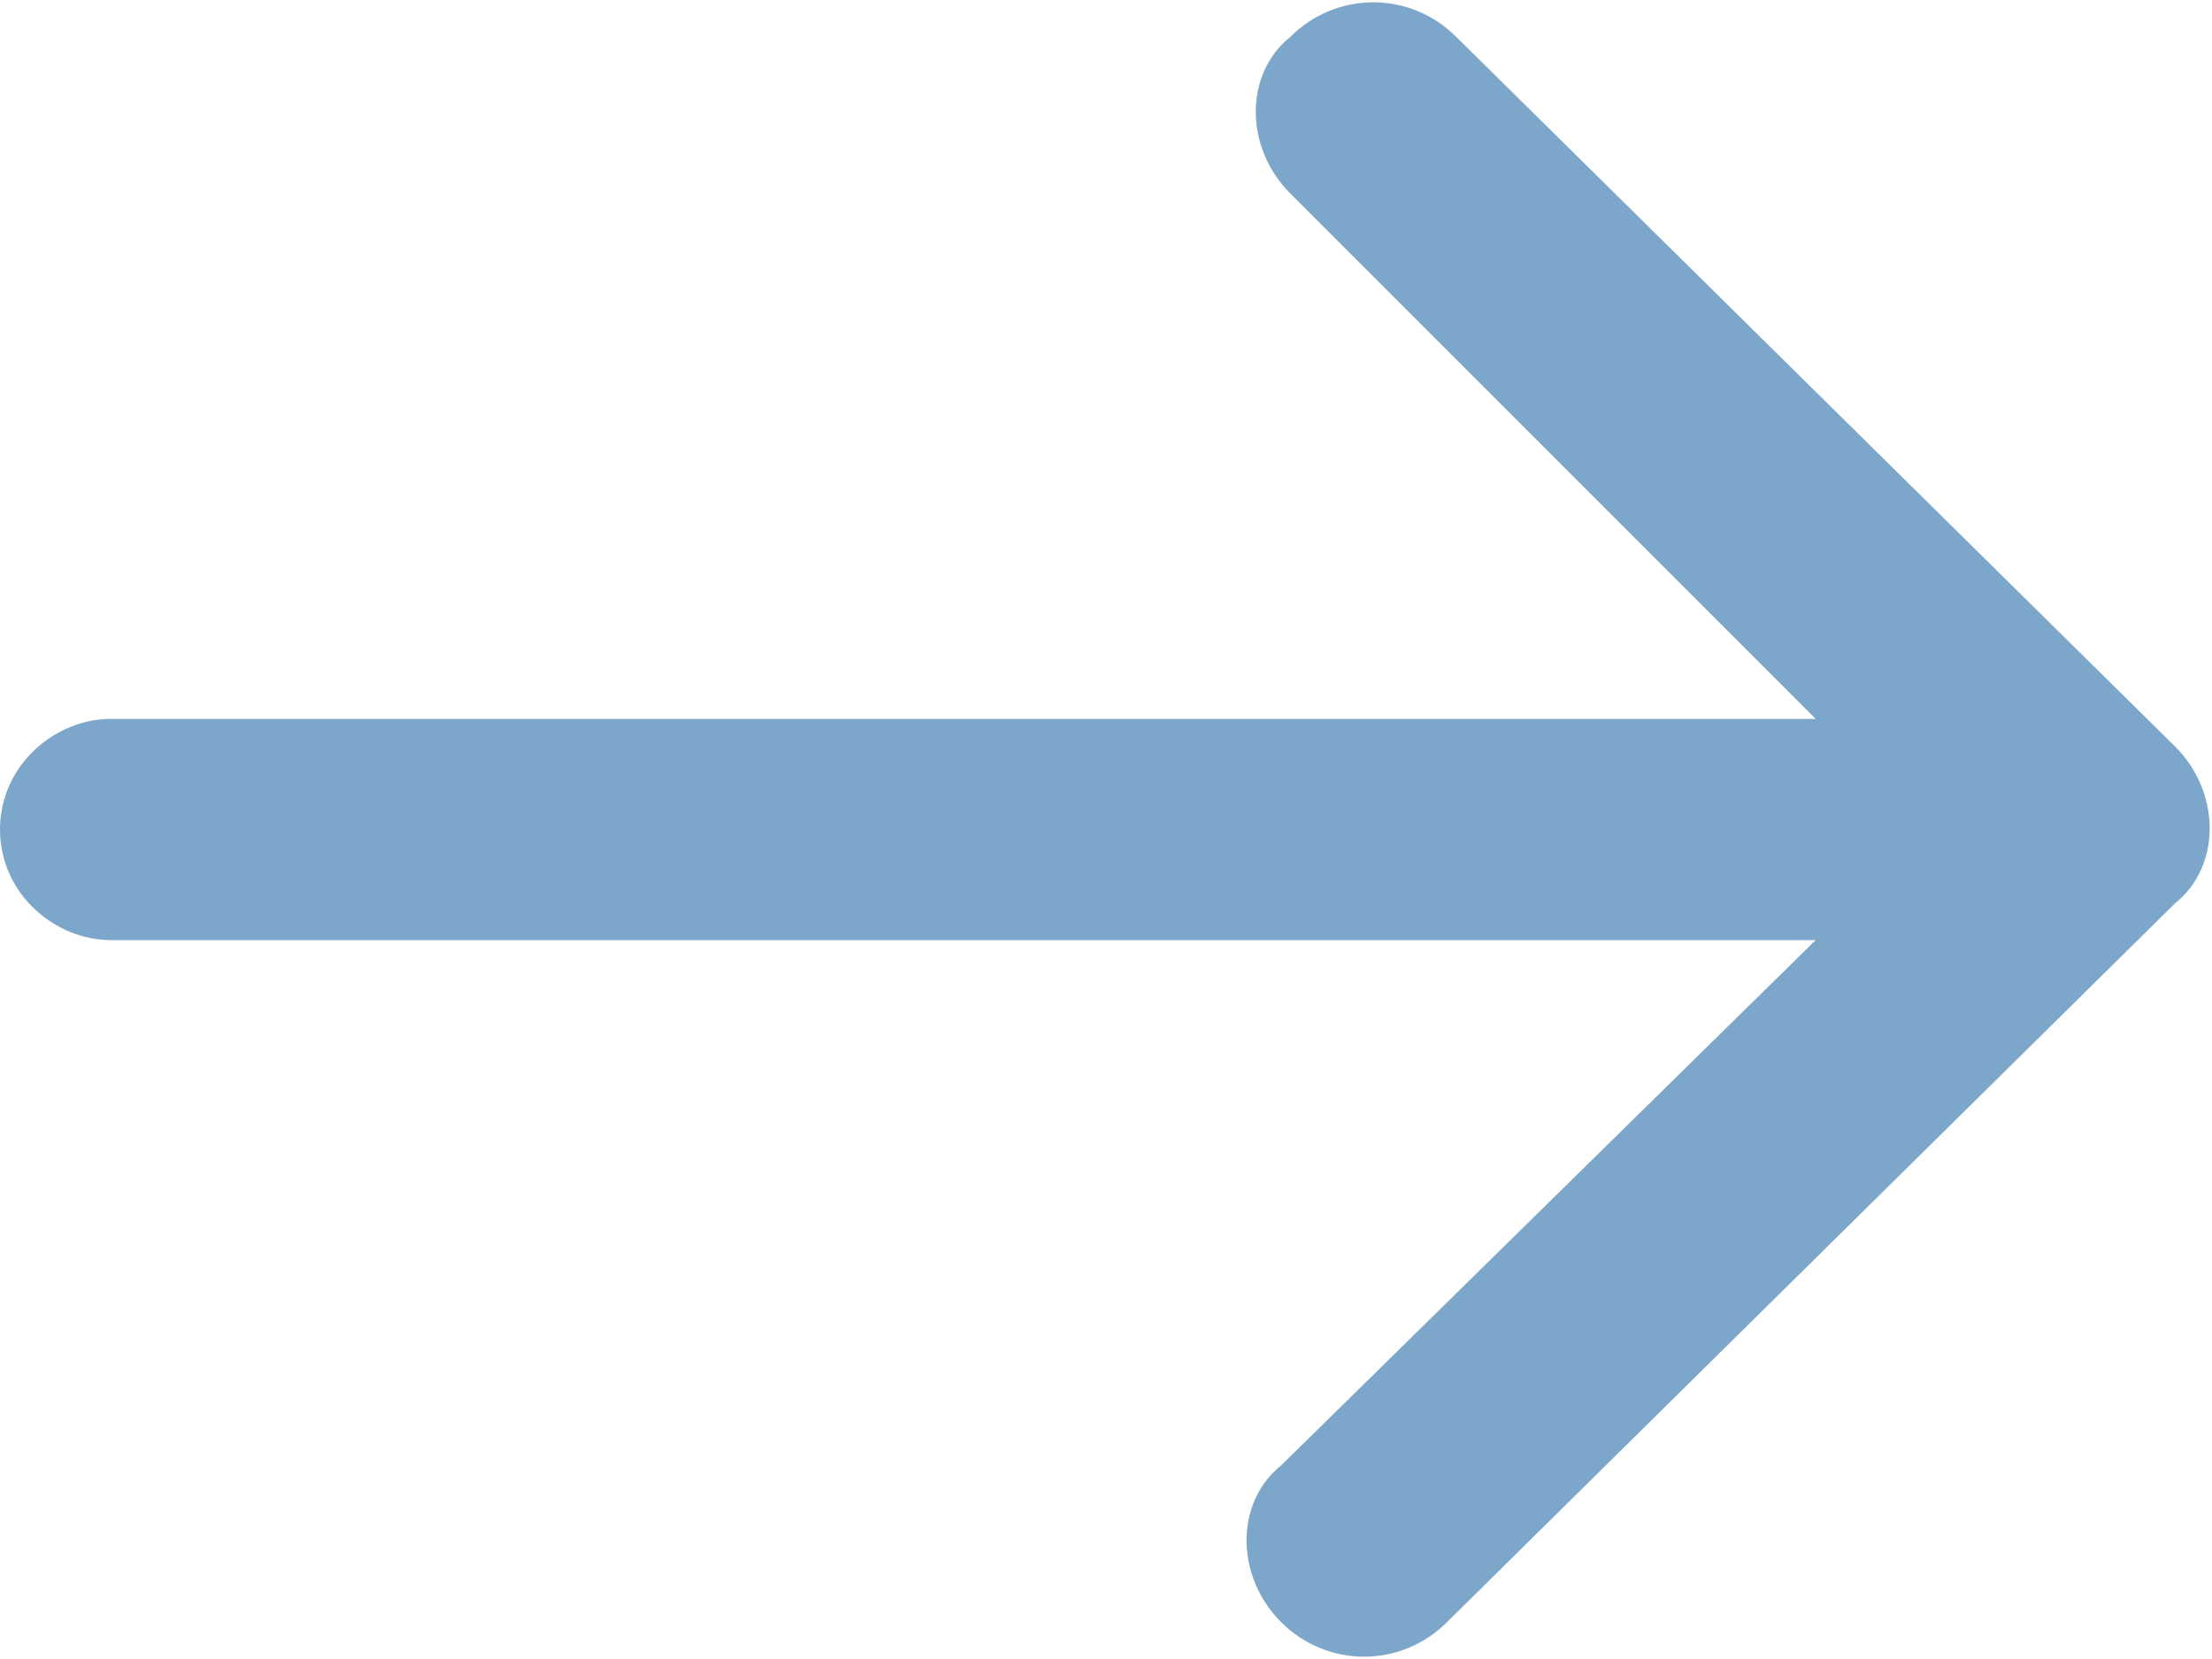 <?xml version="1.0" encoding="utf-8"?>
<!-- Generator: Adobe Illustrator 26.3.1, SVG Export Plug-In . SVG Version: 6.00 Build 0)  -->
<svg version="1.1" id="Calque_1" xmlns="http://www.w3.org/2000/svg" xmlns:xlink="http://www.w3.org/1999/xlink" x="0px" y="0px"
	 viewBox="0 0 24 18" style="enable-background:new 0 0 24 18;" xml:space="preserve">
<style type="text/css">
	.st0{fill-rule:evenodd;clip-rule:evenodd;fill:#7DA7CA;}
</style>
<path class="st0" d="M23.6,8.1c0.5,0.5,0.5,1.3,0,1.7l-7.9,7.8c-0.5,0.5-1.3,0.5-1.8,0c-0.5-0.5-0.5-1.3,0-1.7l5.8-5.7H1.2
	C0.6,10.2,0,9.7,0,9s0.6-1.2,1.2-1.2h18.5L14,2.1c-0.5-0.5-0.5-1.3,0-1.7c0.5-0.5,1.3-0.5,1.8,0L23.6,8.1z"/>
</svg>
